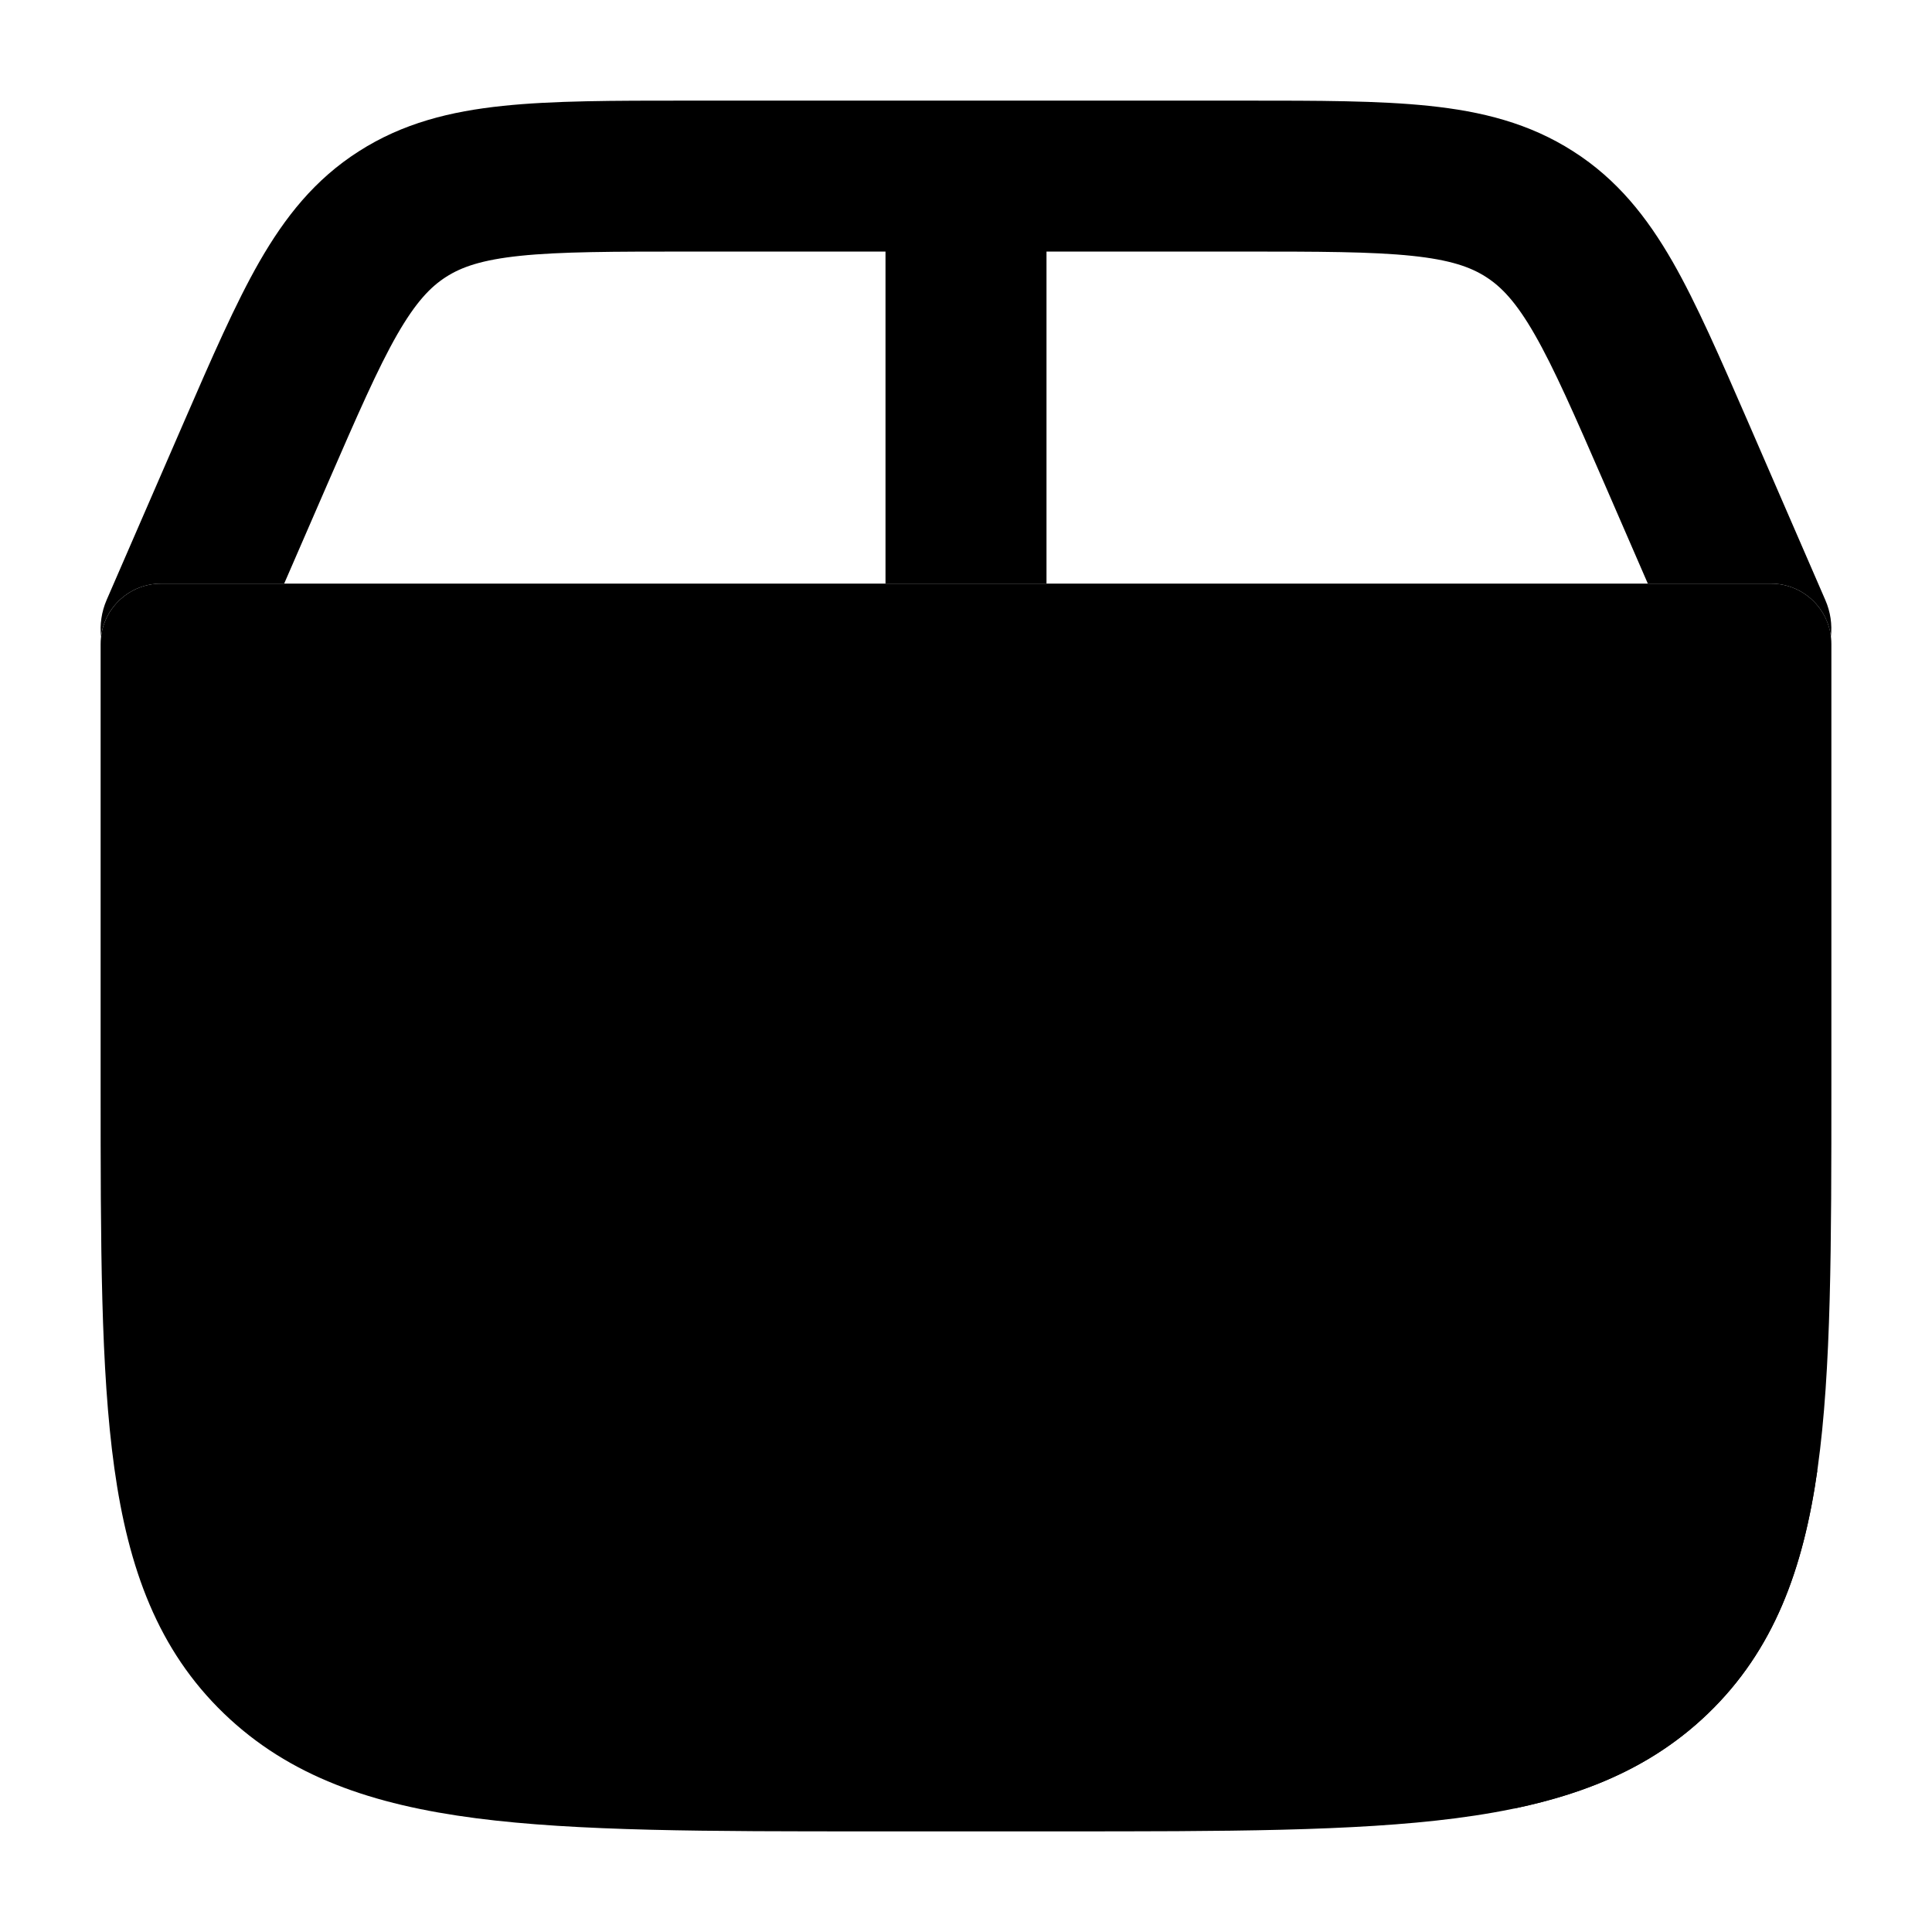 <svg width="24" height="24" viewBox="0 0 24 24" xmlns="http://www.w3.org/2000/svg">
    <path class="pr-icon-bulk-secondary" d="M2 7.25C1.586 7.25 1.25 7.586 1.25 8V13.487V13.487C1.25 15.458 1.25 17.016 1.42 18.235C1.595 19.49 1.963 20.496 2.781 21.285C3.595 22.07 4.627 22.42 5.915 22.587C7.174 22.75 8.785 22.75 10.834 22.75H13.166C15.214 22.75 16.826 22.75 18.084 22.587C19.373 22.42 20.404 22.07 21.219 21.285C22.037 20.496 22.405 19.49 22.58 18.235C22.75 17.016 22.75 15.458 22.75 13.487V8C22.75 7.586 22.414 7.25 22 7.25H2Z" />
    <path class="pr-icon-bulk-primary" d="M22.575 18.272C22.398 17.895 22.102 17.363 21.632 16.765C20.823 15.735 19.68 15.045 16.168 15.045L16.168 13.839C16.169 13.348 16.039 12.855 15.563 12.614C14.922 12.289 14.427 12.7 13.965 13.086C13.94 13.107 13.915 13.128 13.89 13.149C13.83 13.198 13.769 13.248 13.709 13.298C13.127 13.777 12.528 14.27 12.086 14.882C11.918 15.113 11.668 15.514 11.668 15.999C11.668 16.485 11.918 16.885 12.086 17.117C12.528 17.729 13.127 18.222 13.709 18.701C13.769 18.751 13.83 18.8 13.889 18.85C13.908 18.865 13.926 18.88 13.944 18.896C14.411 19.283 14.924 19.709 15.563 19.385C16.05 19.138 16.169 18.635 16.168 18.138V17.045C19.468 17.045 20.902 18.514 20.631 20.229C20.475 21.216 19.719 22.023 18.804 22.467C19.764 22.267 20.562 21.917 21.219 21.284C22.029 20.503 22.398 19.509 22.575 18.272Z" />
    <path class="pr-icon-bulk-primary" d="M8.527 1.25H15.472C16.375 1.25 17.131 1.25 17.75 1.315C18.405 1.383 18.997 1.53 19.543 1.88C20.09 2.229 20.459 2.697 20.777 3.25C21.077 3.774 21.367 4.443 21.715 5.242L22.674 7.452C22.74 7.602 22.761 7.759 22.744 7.91C22.7 7.538 22.384 7.25 22 7.25H20.47L19.931 6.009C19.558 5.152 19.307 4.578 19.064 4.154C18.833 3.751 18.651 3.563 18.459 3.44C18.267 3.317 18.016 3.228 17.539 3.178C17.038 3.126 16.389 3.125 15.42 3.125H13V7.25H11V3.125H8.579C7.611 3.125 6.962 3.126 6.461 3.178C5.984 3.228 5.733 3.317 5.541 3.44C5.349 3.563 5.167 3.751 4.935 4.154C4.692 4.578 4.442 5.152 4.069 6.009L3.53 7.25H2C1.616 7.25 1.3 7.538 1.255 7.91C1.239 7.759 1.26 7.602 1.325 7.452L2.285 5.242C2.632 4.443 2.923 3.774 3.223 3.25C3.541 2.697 3.91 2.229 4.457 1.88C5.003 1.53 5.595 1.383 6.25 1.315C6.869 1.25 7.624 1.25 8.527 1.25Z" />
</svg>
